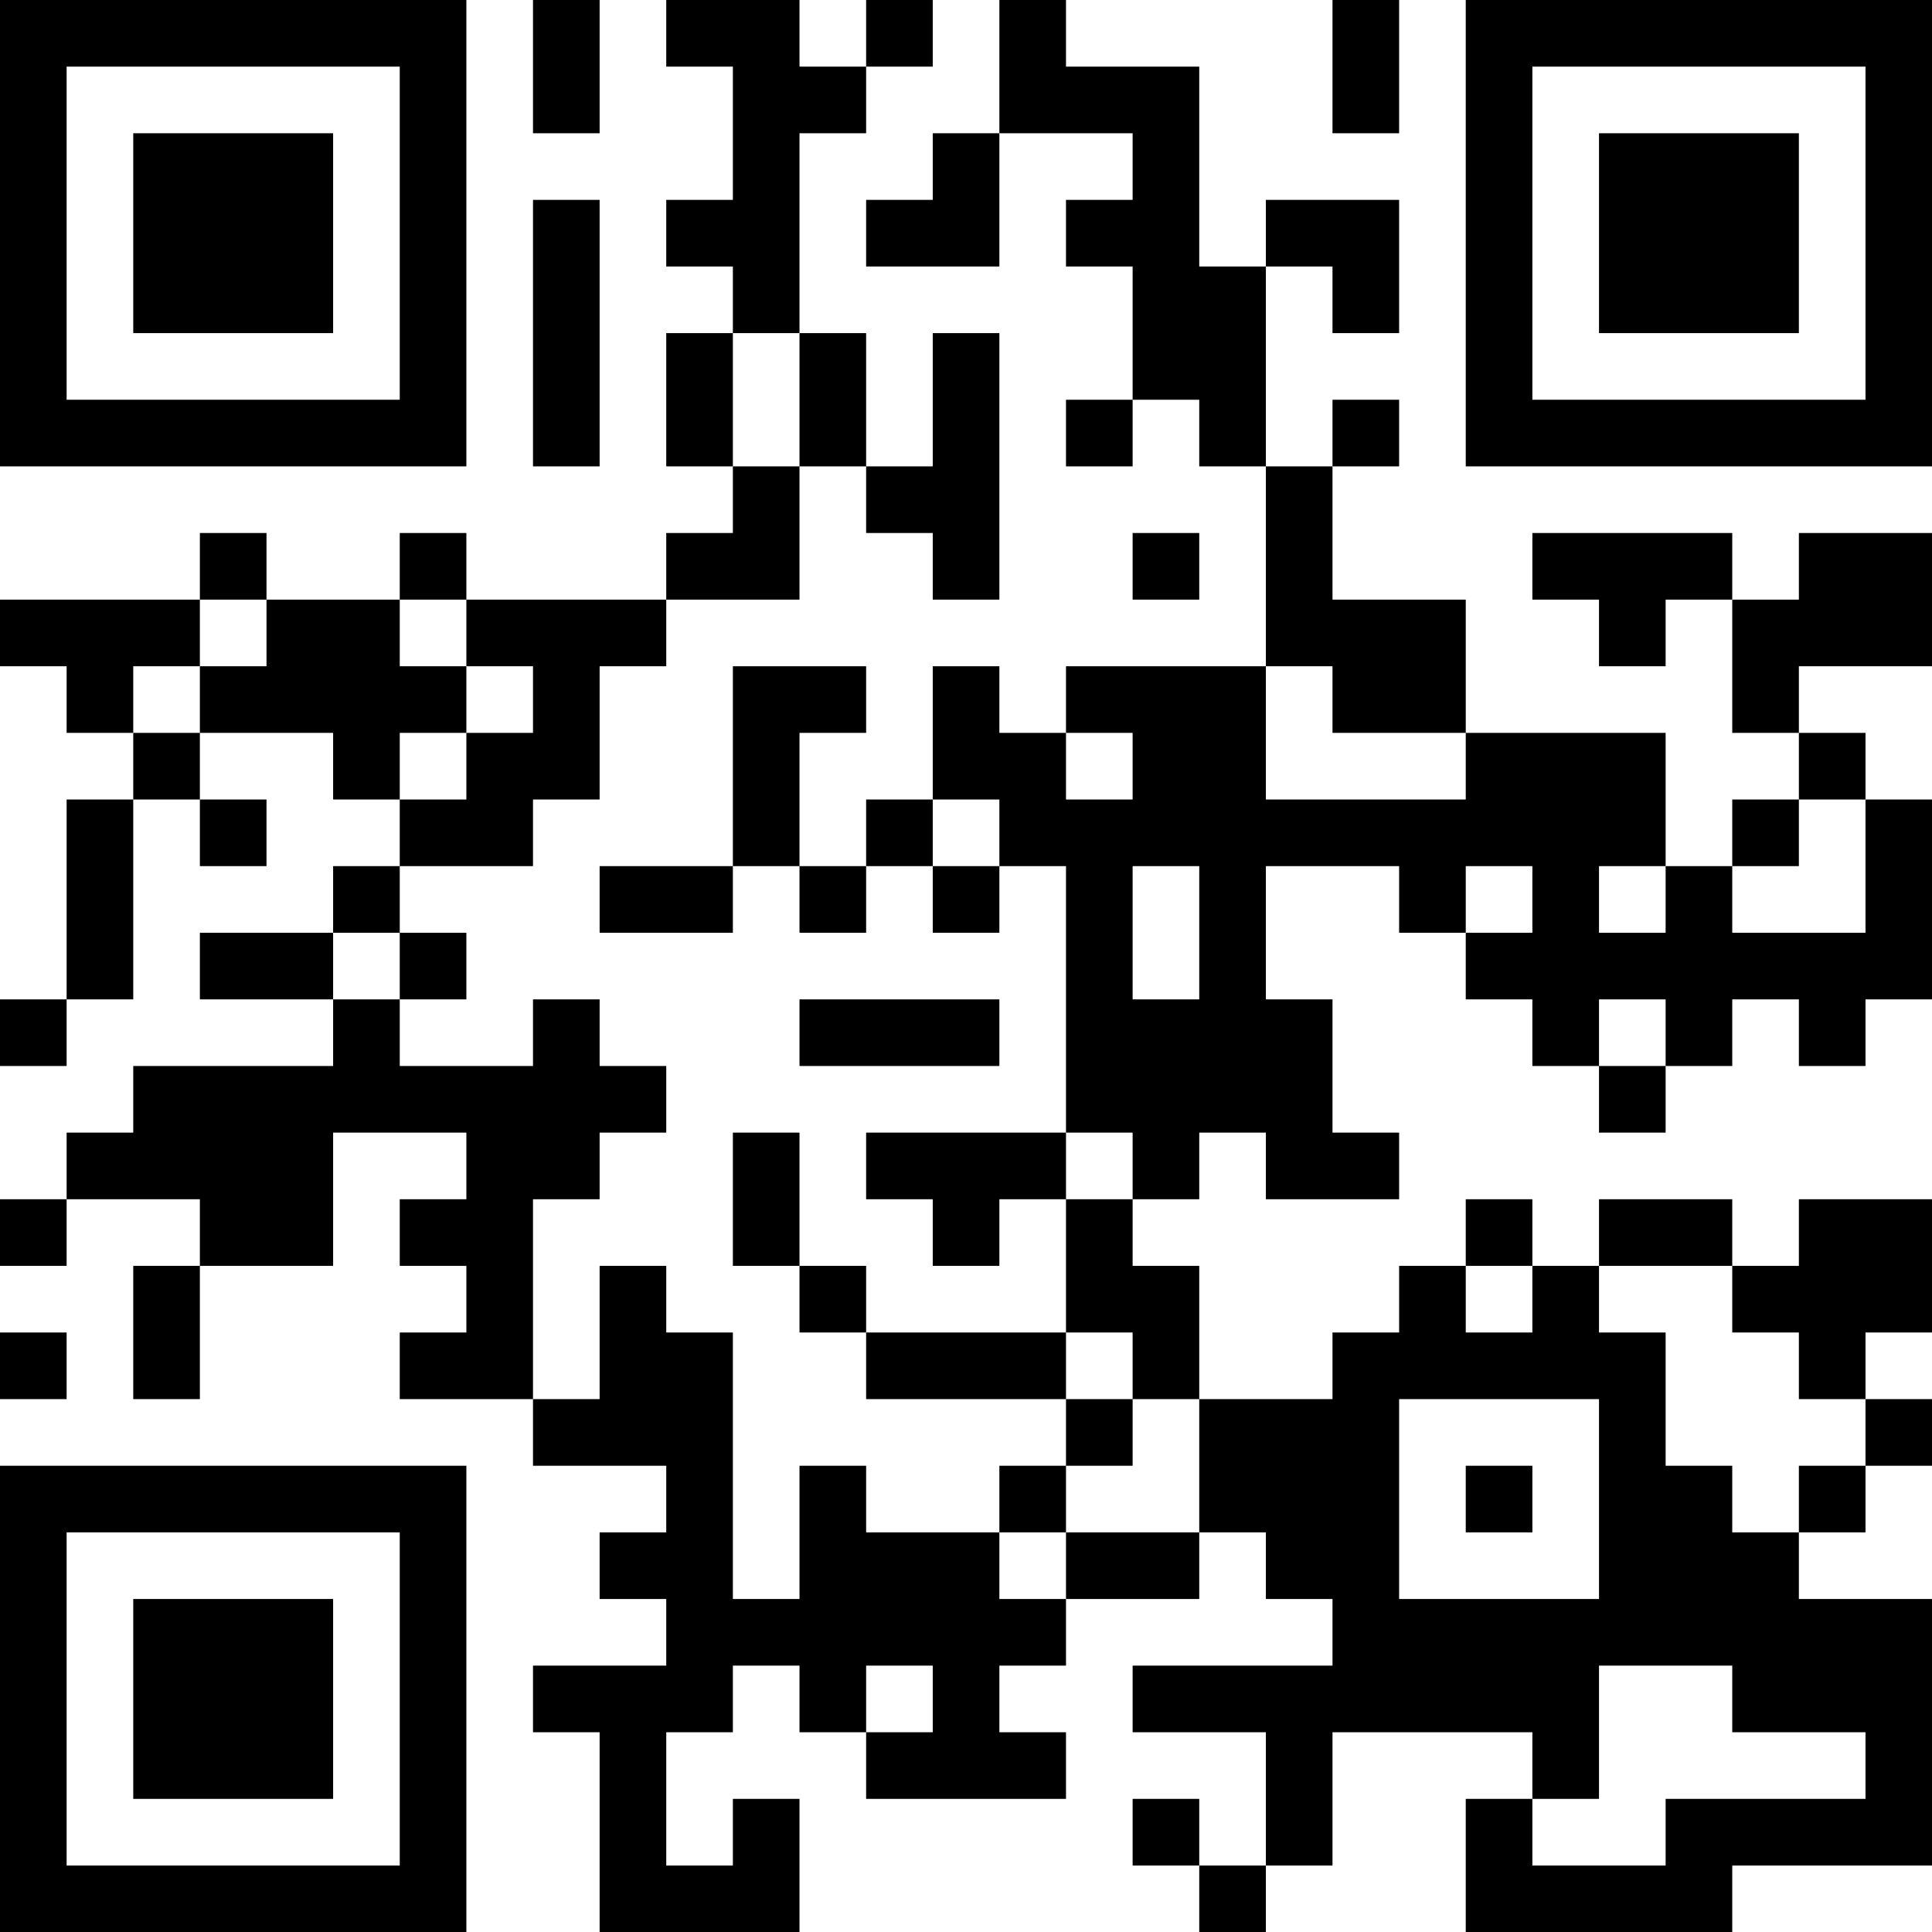 <?xml version="1.0" encoding="UTF-8"?>
<svg xmlns="http://www.w3.org/2000/svg" version="1.1" width="200" height="200" viewBox="0 0 200 200"><rect x="0" y="0" width="200" height="200" fill="#ffffff"/><g transform="scale(6.897)"><g transform="translate(0,0)"><path fill-rule="evenodd" d="M8 0L8 2L9 2L9 0ZM10 0L10 1L11 1L11 3L10 3L10 4L11 4L11 5L10 5L10 7L11 7L11 8L10 8L10 9L7 9L7 8L6 8L6 9L4 9L4 8L3 8L3 9L0 9L0 10L1 10L1 11L2 11L2 12L1 12L1 15L0 15L0 16L1 16L1 15L2 15L2 12L3 12L3 13L4 13L4 12L3 12L3 11L5 11L5 12L6 12L6 13L5 13L5 14L3 14L3 15L5 15L5 16L2 16L2 17L1 17L1 18L0 18L0 19L1 19L1 18L3 18L3 19L2 19L2 21L3 21L3 19L5 19L5 17L7 17L7 18L6 18L6 19L7 19L7 20L6 20L6 21L8 21L8 22L10 22L10 23L9 23L9 24L10 24L10 25L8 25L8 26L9 26L9 29L12 29L12 27L11 27L11 28L10 28L10 26L11 26L11 25L12 25L12 26L13 26L13 27L16 27L16 26L15 26L15 25L16 25L16 24L18 24L18 23L19 23L19 24L20 24L20 25L17 25L17 26L19 26L19 28L18 28L18 27L17 27L17 28L18 28L18 29L19 29L19 28L20 28L20 26L23 26L23 27L22 27L22 29L26 29L26 28L29 28L29 24L27 24L27 23L28 23L28 22L29 22L29 21L28 21L28 20L29 20L29 18L27 18L27 19L26 19L26 18L24 18L24 19L23 19L23 18L22 18L22 19L21 19L21 20L20 20L20 21L18 21L18 19L17 19L17 18L18 18L18 17L19 17L19 18L21 18L21 17L20 17L20 15L19 15L19 13L21 13L21 14L22 14L22 15L23 15L23 16L24 16L24 17L25 17L25 16L26 16L26 15L27 15L27 16L28 16L28 15L29 15L29 12L28 12L28 11L27 11L27 10L29 10L29 8L27 8L27 9L26 9L26 8L23 8L23 9L24 9L24 10L25 10L25 9L26 9L26 11L27 11L27 12L26 12L26 13L25 13L25 11L22 11L22 9L20 9L20 7L21 7L21 6L20 6L20 7L19 7L19 4L20 4L20 5L21 5L21 3L19 3L19 4L18 4L18 1L16 1L16 0L15 0L15 2L14 2L14 3L13 3L13 4L15 4L15 2L17 2L17 3L16 3L16 4L17 4L17 6L16 6L16 7L17 7L17 6L18 6L18 7L19 7L19 10L16 10L16 11L15 11L15 10L14 10L14 12L13 12L13 13L12 13L12 11L13 11L13 10L11 10L11 13L9 13L9 14L11 14L11 13L12 13L12 14L13 14L13 13L14 13L14 14L15 14L15 13L16 13L16 17L13 17L13 18L14 18L14 19L15 19L15 18L16 18L16 20L13 20L13 19L12 19L12 17L11 17L11 19L12 19L12 20L13 20L13 21L16 21L16 22L15 22L15 23L13 23L13 22L12 22L12 24L11 24L11 20L10 20L10 19L9 19L9 21L8 21L8 18L9 18L9 17L10 17L10 16L9 16L9 15L8 15L8 16L6 16L6 15L7 15L7 14L6 14L6 13L8 13L8 12L9 12L9 10L10 10L10 9L12 9L12 7L13 7L13 8L14 8L14 9L15 9L15 5L14 5L14 7L13 7L13 5L12 5L12 2L13 2L13 1L14 1L14 0L13 0L13 1L12 1L12 0ZM20 0L20 2L21 2L21 0ZM8 3L8 7L9 7L9 3ZM11 5L11 7L12 7L12 5ZM17 8L17 9L18 9L18 8ZM3 9L3 10L2 10L2 11L3 11L3 10L4 10L4 9ZM6 9L6 10L7 10L7 11L6 11L6 12L7 12L7 11L8 11L8 10L7 10L7 9ZM19 10L19 12L22 12L22 11L20 11L20 10ZM16 11L16 12L17 12L17 11ZM14 12L14 13L15 13L15 12ZM27 12L27 13L26 13L26 14L28 14L28 12ZM17 13L17 15L18 15L18 13ZM22 13L22 14L23 14L23 13ZM24 13L24 14L25 14L25 13ZM5 14L5 15L6 15L6 14ZM12 15L12 16L15 16L15 15ZM24 15L24 16L25 16L25 15ZM16 17L16 18L17 18L17 17ZM22 19L22 20L23 20L23 19ZM24 19L24 20L25 20L25 22L26 22L26 23L27 23L27 22L28 22L28 21L27 21L27 20L26 20L26 19ZM0 20L0 21L1 21L1 20ZM16 20L16 21L17 21L17 22L16 22L16 23L15 23L15 24L16 24L16 23L18 23L18 21L17 21L17 20ZM21 21L21 24L24 24L24 21ZM22 22L22 23L23 23L23 22ZM13 25L13 26L14 26L14 25ZM24 25L24 27L23 27L23 28L25 28L25 27L28 27L28 26L26 26L26 25ZM0 0L0 7L7 7L7 0ZM1 1L1 6L6 6L6 1ZM2 2L2 5L5 5L5 2ZM22 0L22 7L29 7L29 0ZM23 1L23 6L28 6L28 1ZM24 2L24 5L27 5L27 2ZM0 22L0 29L7 29L7 22ZM1 23L1 28L6 28L6 23ZM2 24L2 27L5 27L5 24Z" fill="#000000"/></g></g></svg>
